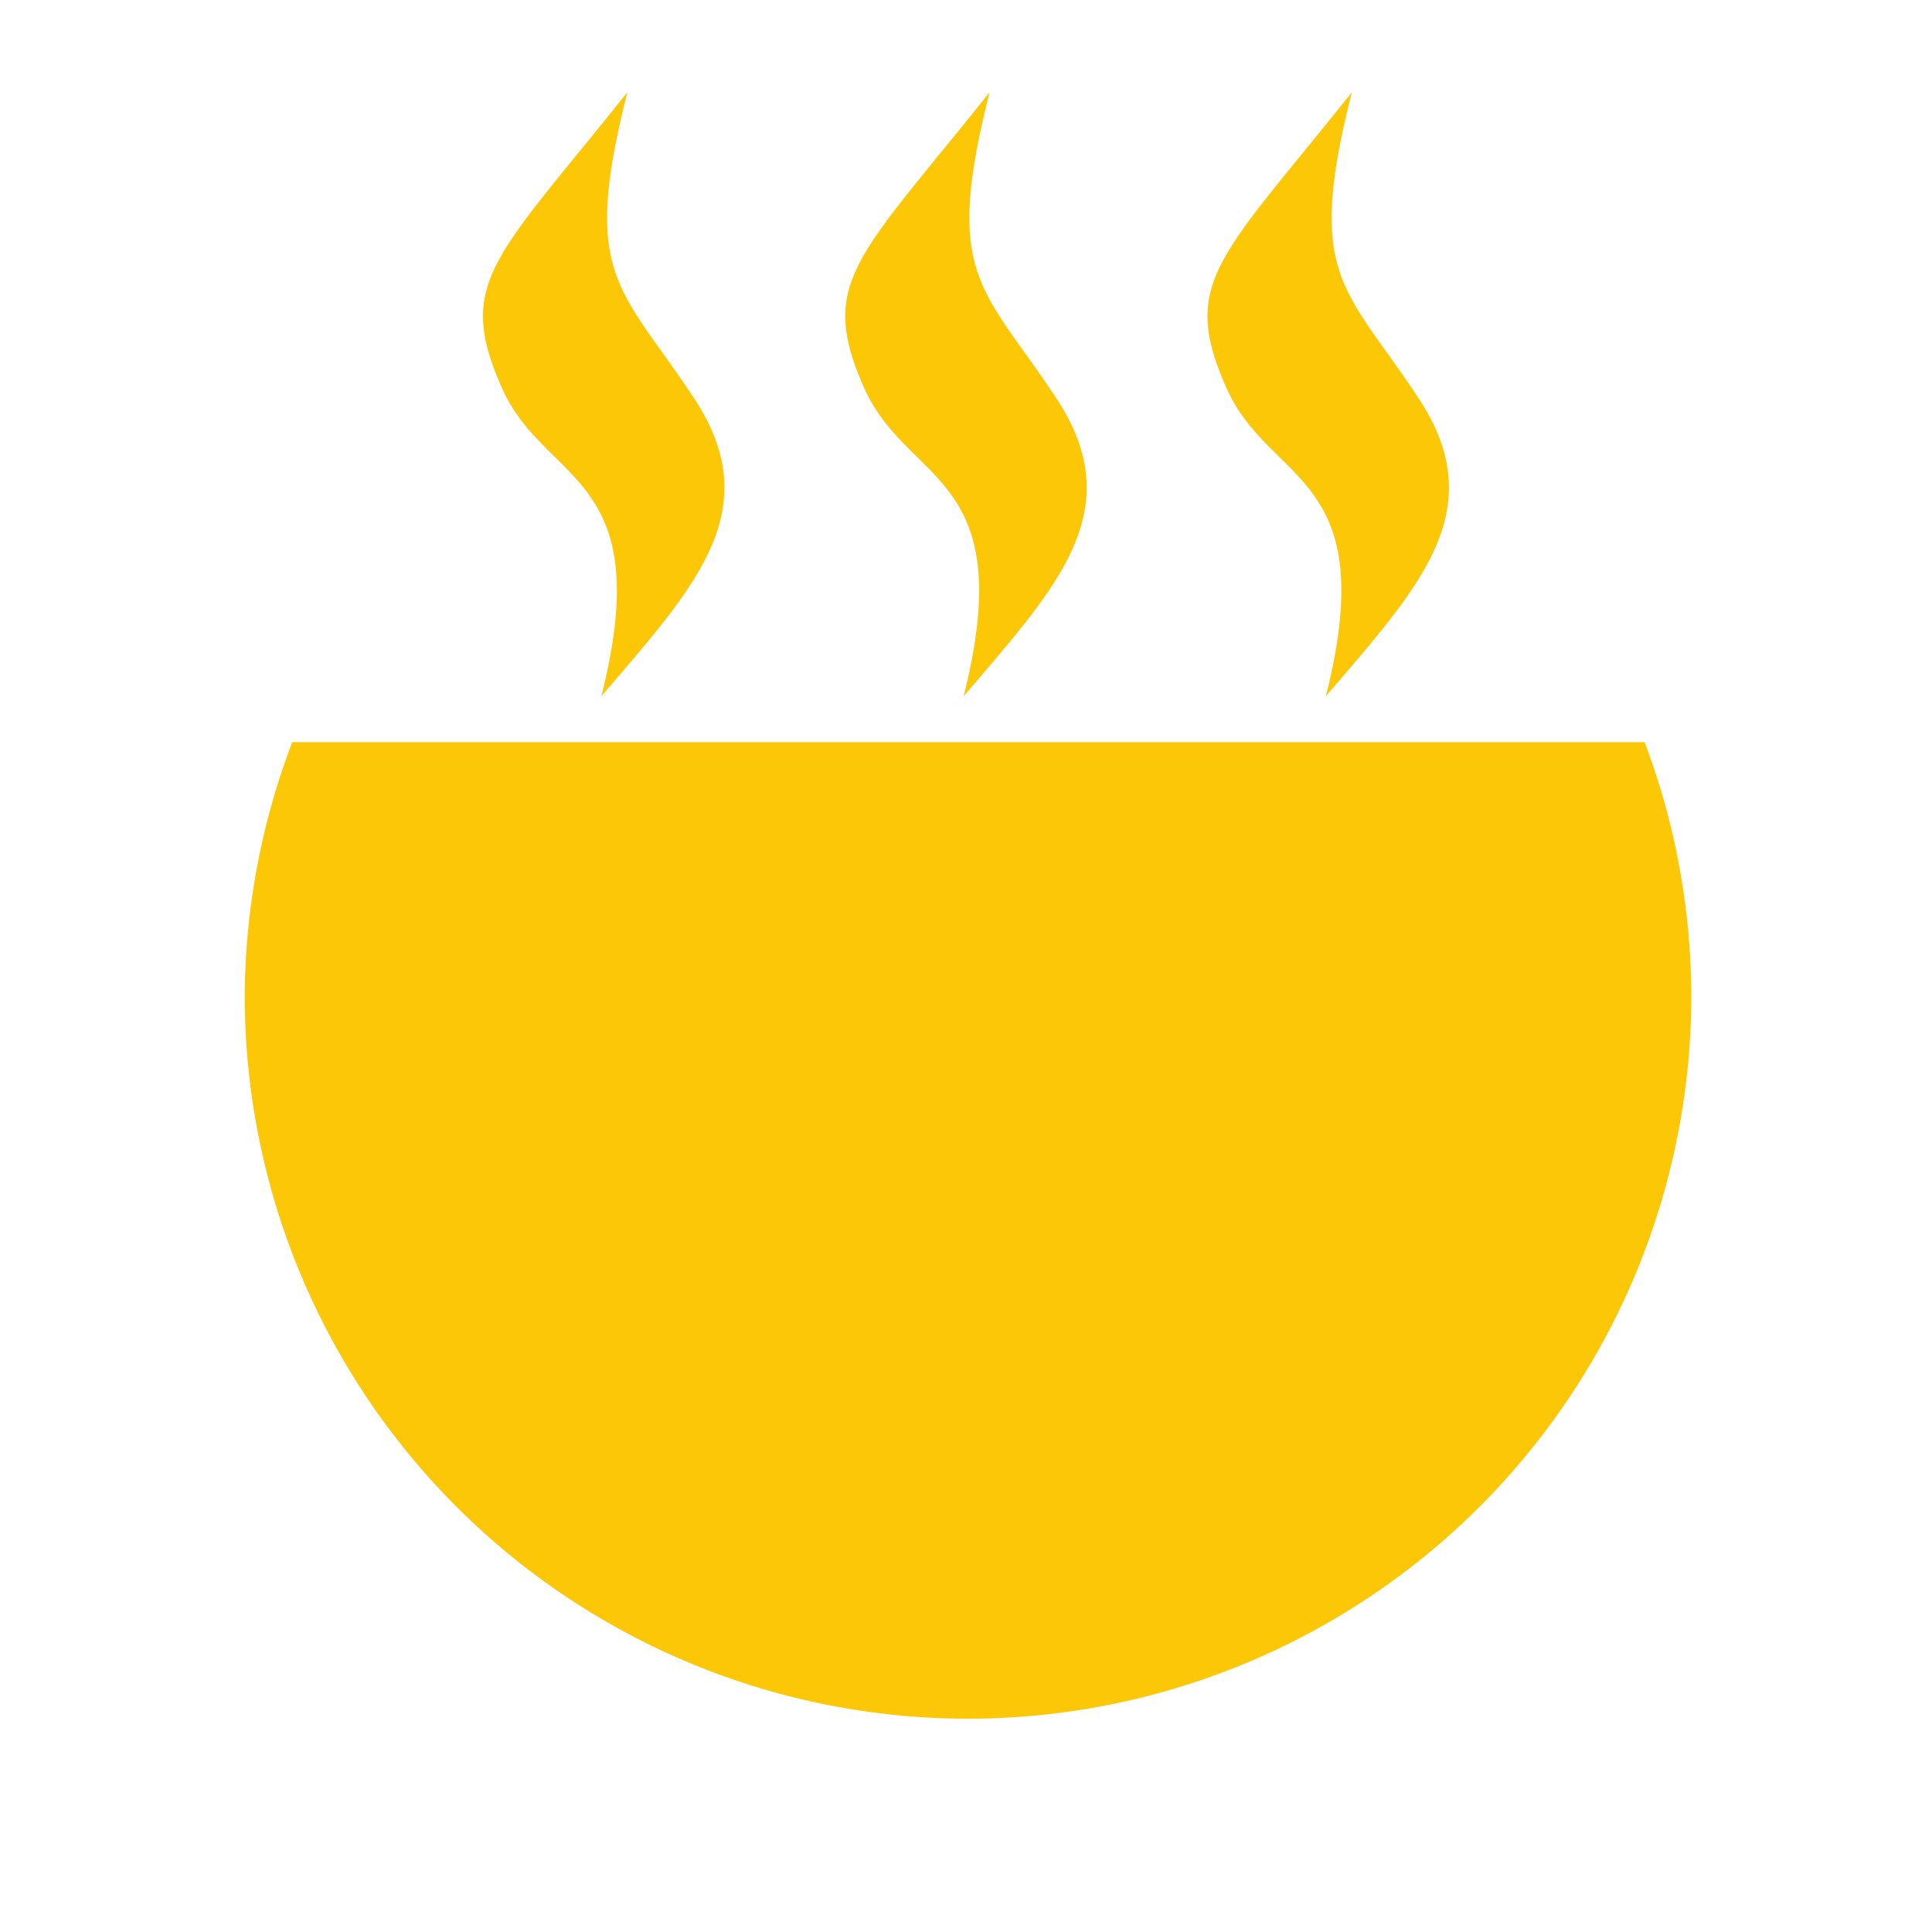 <?xml version="1.0" encoding="UTF-8" standalone="no"?>
<svg
   xmlns:dc="http://purl.org/dc/elements/1.1/"
   xmlns:cc="http://creativecommons.org/ns#"
   xmlns:rdf="http://www.w3.org/1999/02/22-rdf-syntax-ns#"
   xmlns:svg="http://www.w3.org/2000/svg"
   xmlns="http://www.w3.org/2000/svg"
   xmlns:sodipodi="http://sodipodi.sourceforge.net/DTD/sodipodi-0.dtd"
   xmlns:inkscape="http://www.inkscape.org/namespaces/inkscape"
   width="24"
   height="24"
   version="1.1"
   id="svg4"
   sodipodi:docname="my-caffeine-on-symbolic.svg"
   inkscape:version="0.92.4 (5da689c313, 2019-01-14)">
  <defs
     id="defs8" />
  <sodipodi:namedview
     pagecolor="#ffffff"
     bordercolor="#666666"
     borderopacity="1"
     objecttolerance="10"
     gridtolerance="10"
     guidetolerance="10"
     inkscape:pageopacity="0"
     inkscape:pageshadow="2"
     inkscape:window-width="1085"
     inkscape:window-height="480"
     id="namedview6"
     showgrid="false"
     inkscape:zoom="9.8333333"
     inkscape:cx="1.0677966"
     inkscape:cy="12"
     inkscape:window-x="0"
     inkscape:window-y="25"
     inkscape:window-maximized="0"
     inkscape:current-layer="svg4" />
  <path
     d="M 7.79,1.15 C 6.14,3.22 5.65,3.51 6.24,4.83 6.78,6.03 8.17,5.88 7.47,8.65 8.62,7.3 9.54,6.35 8.63,4.96 7.71,3.56 7.21,3.45 7.79,1.16 Z m 4.5,0 c -1.65,2.07 -2.14,2.36 -1.55,3.68 0.54,1.2 1.93,1.05 1.23,3.82 1.15,-1.35 2.07,-2.3 1.16,-3.69 -0.92,-1.4 -1.42,-1.51 -0.84,-3.8 z m 4.5,0 c -1.65,2.07 -2.14,2.36 -1.55,3.68 0.54,1.2 1.93,1.05 1.23,3.82 1.15,-1.35 2.07,-2.3 1.16,-3.69 -0.92,-1.4 -1.42,-1.51 -0.84,-3.8 z M 3.63,9.22 a 8.98,8.98 0 0 0 -0.59,3.15 8.98,8.98 0 0 0 4.5,7.78 8.98,8.98 0 0 0 8.97,0 8.98,8.98 0 0 0 4.5,-7.78 8.98,8.98 0 0 0 -0.58,-3.15 z"
     id="path2"
     inkscape:connector-curvature="0"
     style="fill:#fbc707;stroke-width:3.32" />
</svg>
